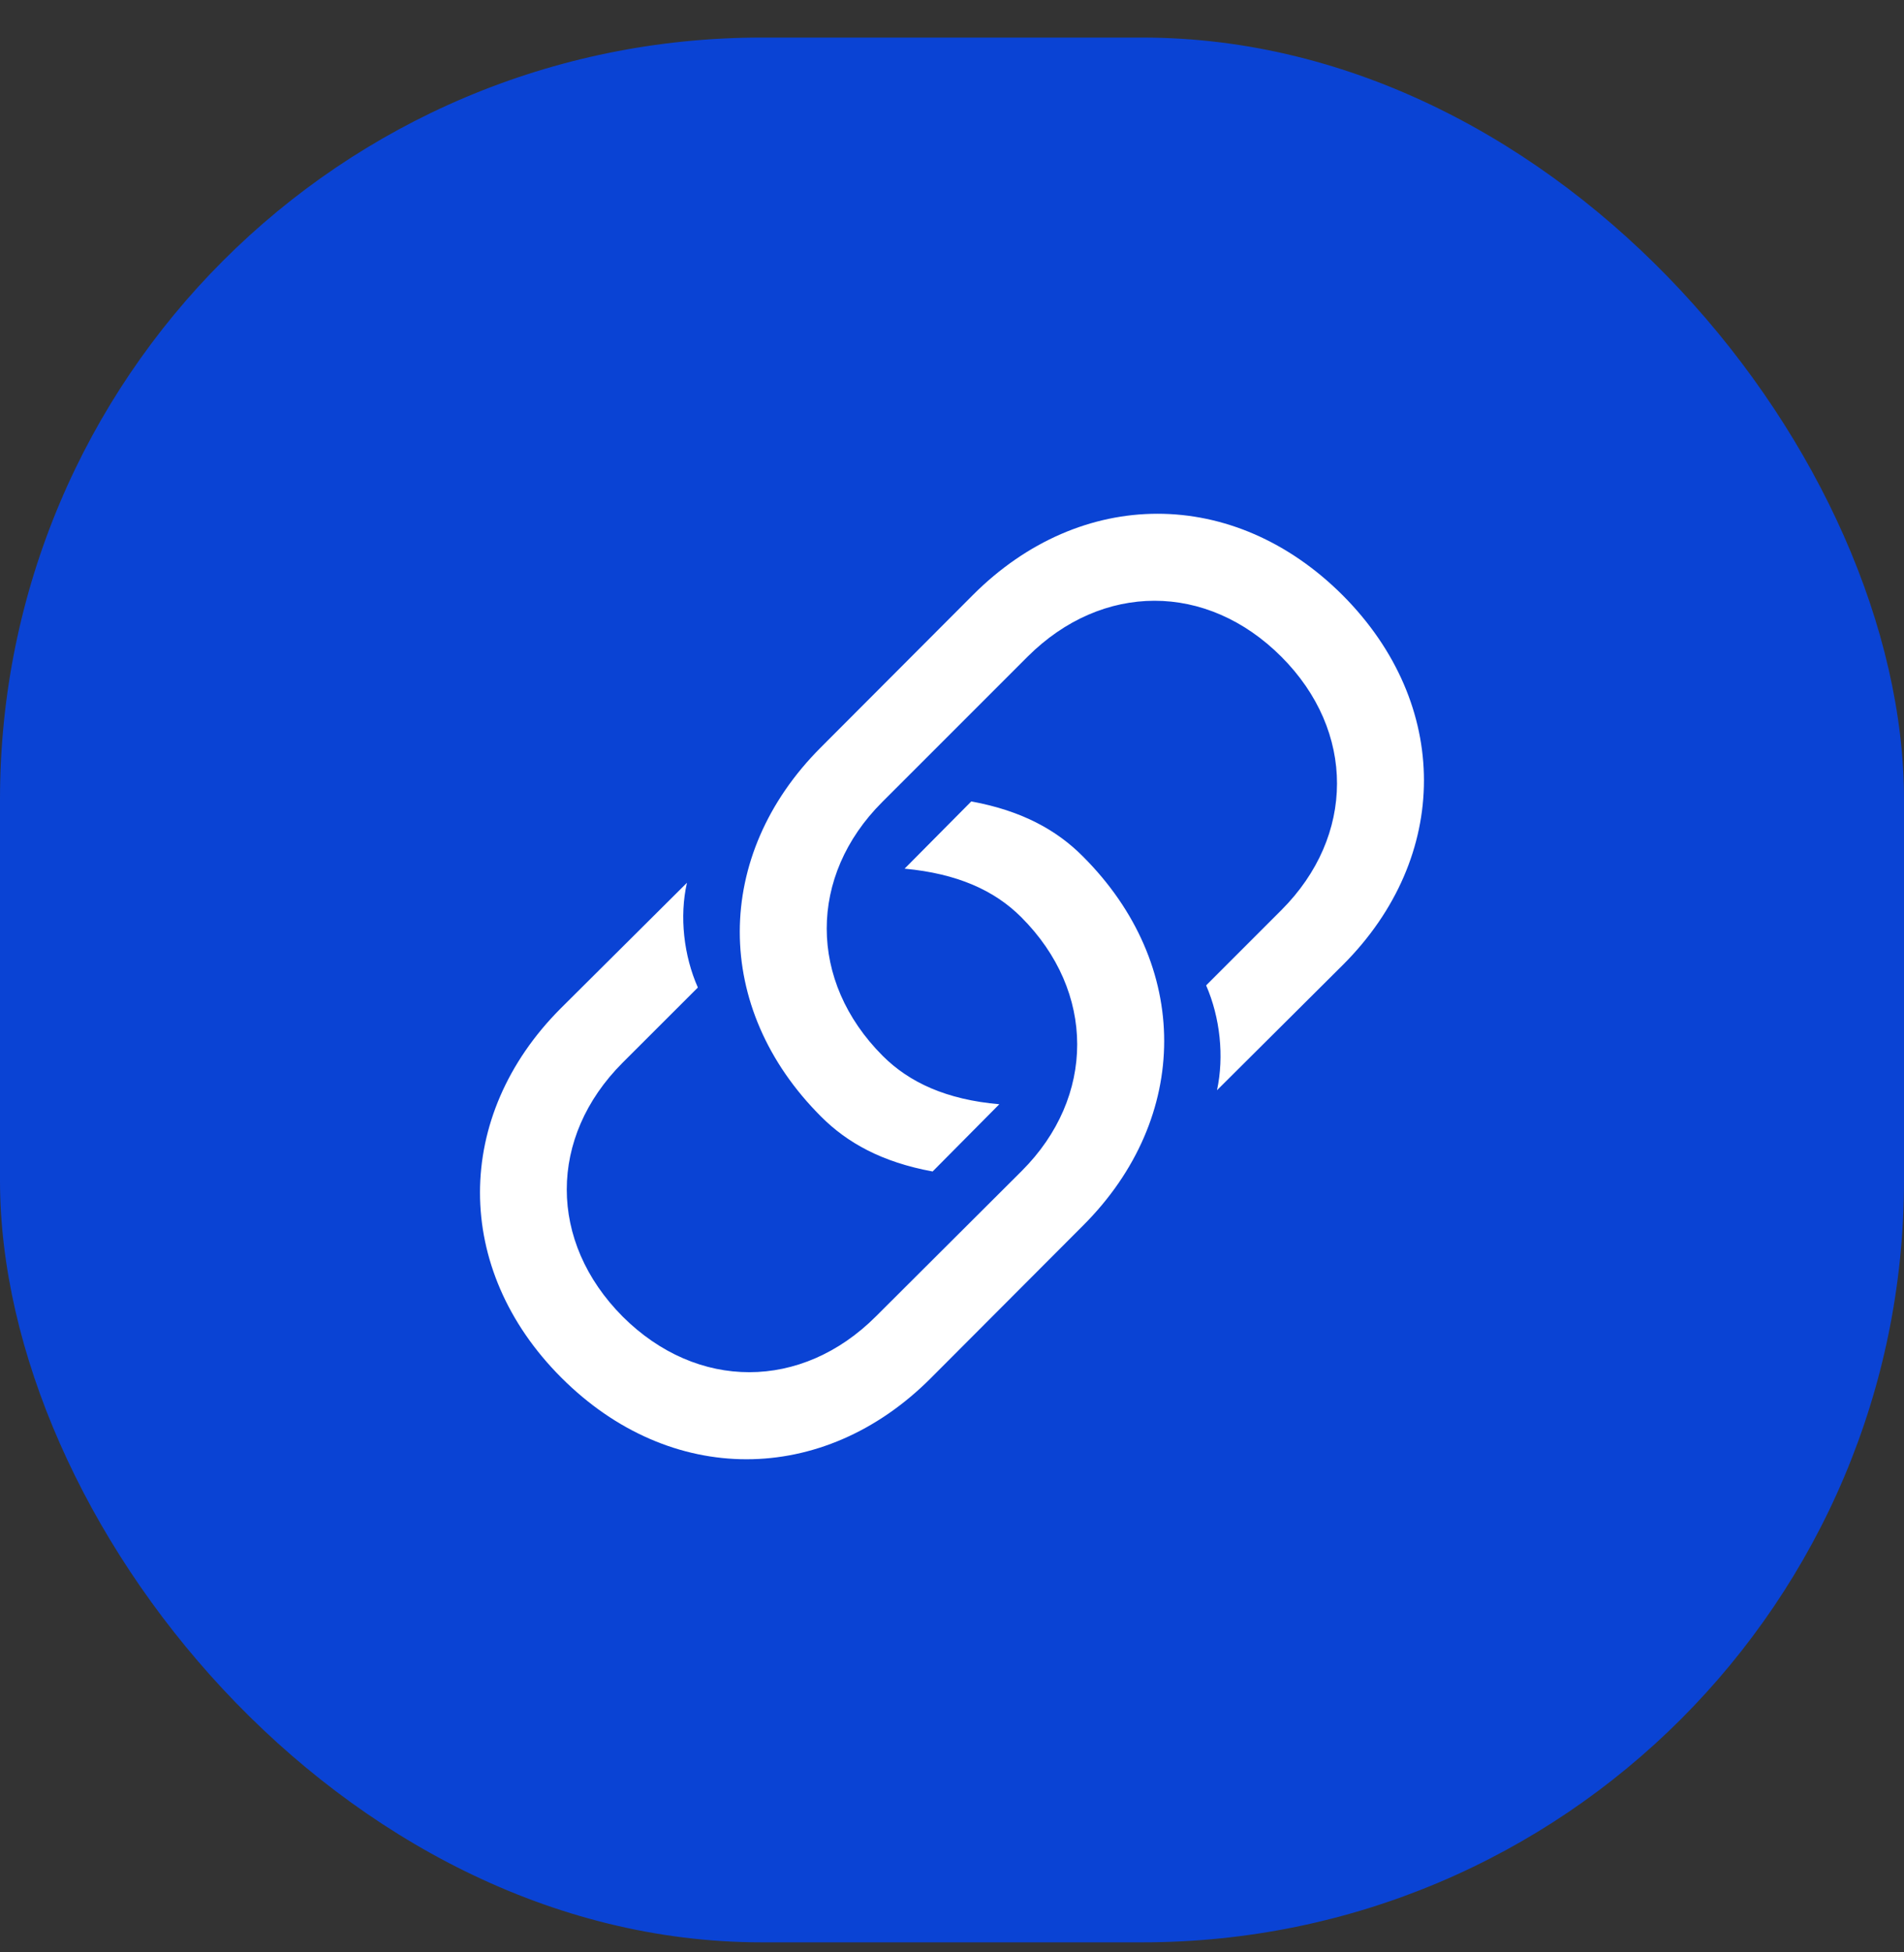 <svg width="40" height="41" viewBox="0 0 40 41" fill="none" xmlns="http://www.w3.org/2000/svg">
<rect x="0" y="0" width="40" height="41" fill="#333333" stroke="none"/>
<rect y="0.789" width="40" height="40" rx="16" fill="#0047FC" fill-opacity="0.8"/>
<path d="M20.405 16.83L19.004 18.242C20.11 18.345 20.893 18.698 21.454 19.26C23.023 20.827 23.017 23.038 21.467 24.588L18.401 27.645C16.842 29.203 14.648 29.209 13.082 27.649C11.513 26.074 11.519 23.88 13.077 22.32L14.661 20.738C14.366 20.073 14.27 19.248 14.432 18.538L11.783 21.173C9.52 23.435 9.512 26.65 11.792 28.93C14.081 31.221 17.291 31.205 19.548 28.948L22.755 25.735C25.02 23.471 25.034 20.259 22.744 17.979C22.205 17.438 21.476 17.026 20.405 16.83ZM19.593 24.601L20.994 23.189C19.888 23.093 19.105 22.734 18.544 22.173C16.976 20.604 16.98 18.395 18.533 16.844L21.59 13.788C23.156 12.228 25.35 12.222 26.918 13.79C28.485 15.357 28.471 17.56 26.921 19.111L25.339 20.693C25.632 21.367 25.721 22.183 25.567 22.895L28.217 20.258C30.477 17.996 30.488 14.789 28.208 12.501C25.917 10.212 22.707 10.227 20.442 12.492L17.244 15.696C14.979 17.96 14.966 21.172 17.253 23.452C17.794 23.993 18.522 24.405 19.593 24.601Z" fill="white"/>
</svg>
